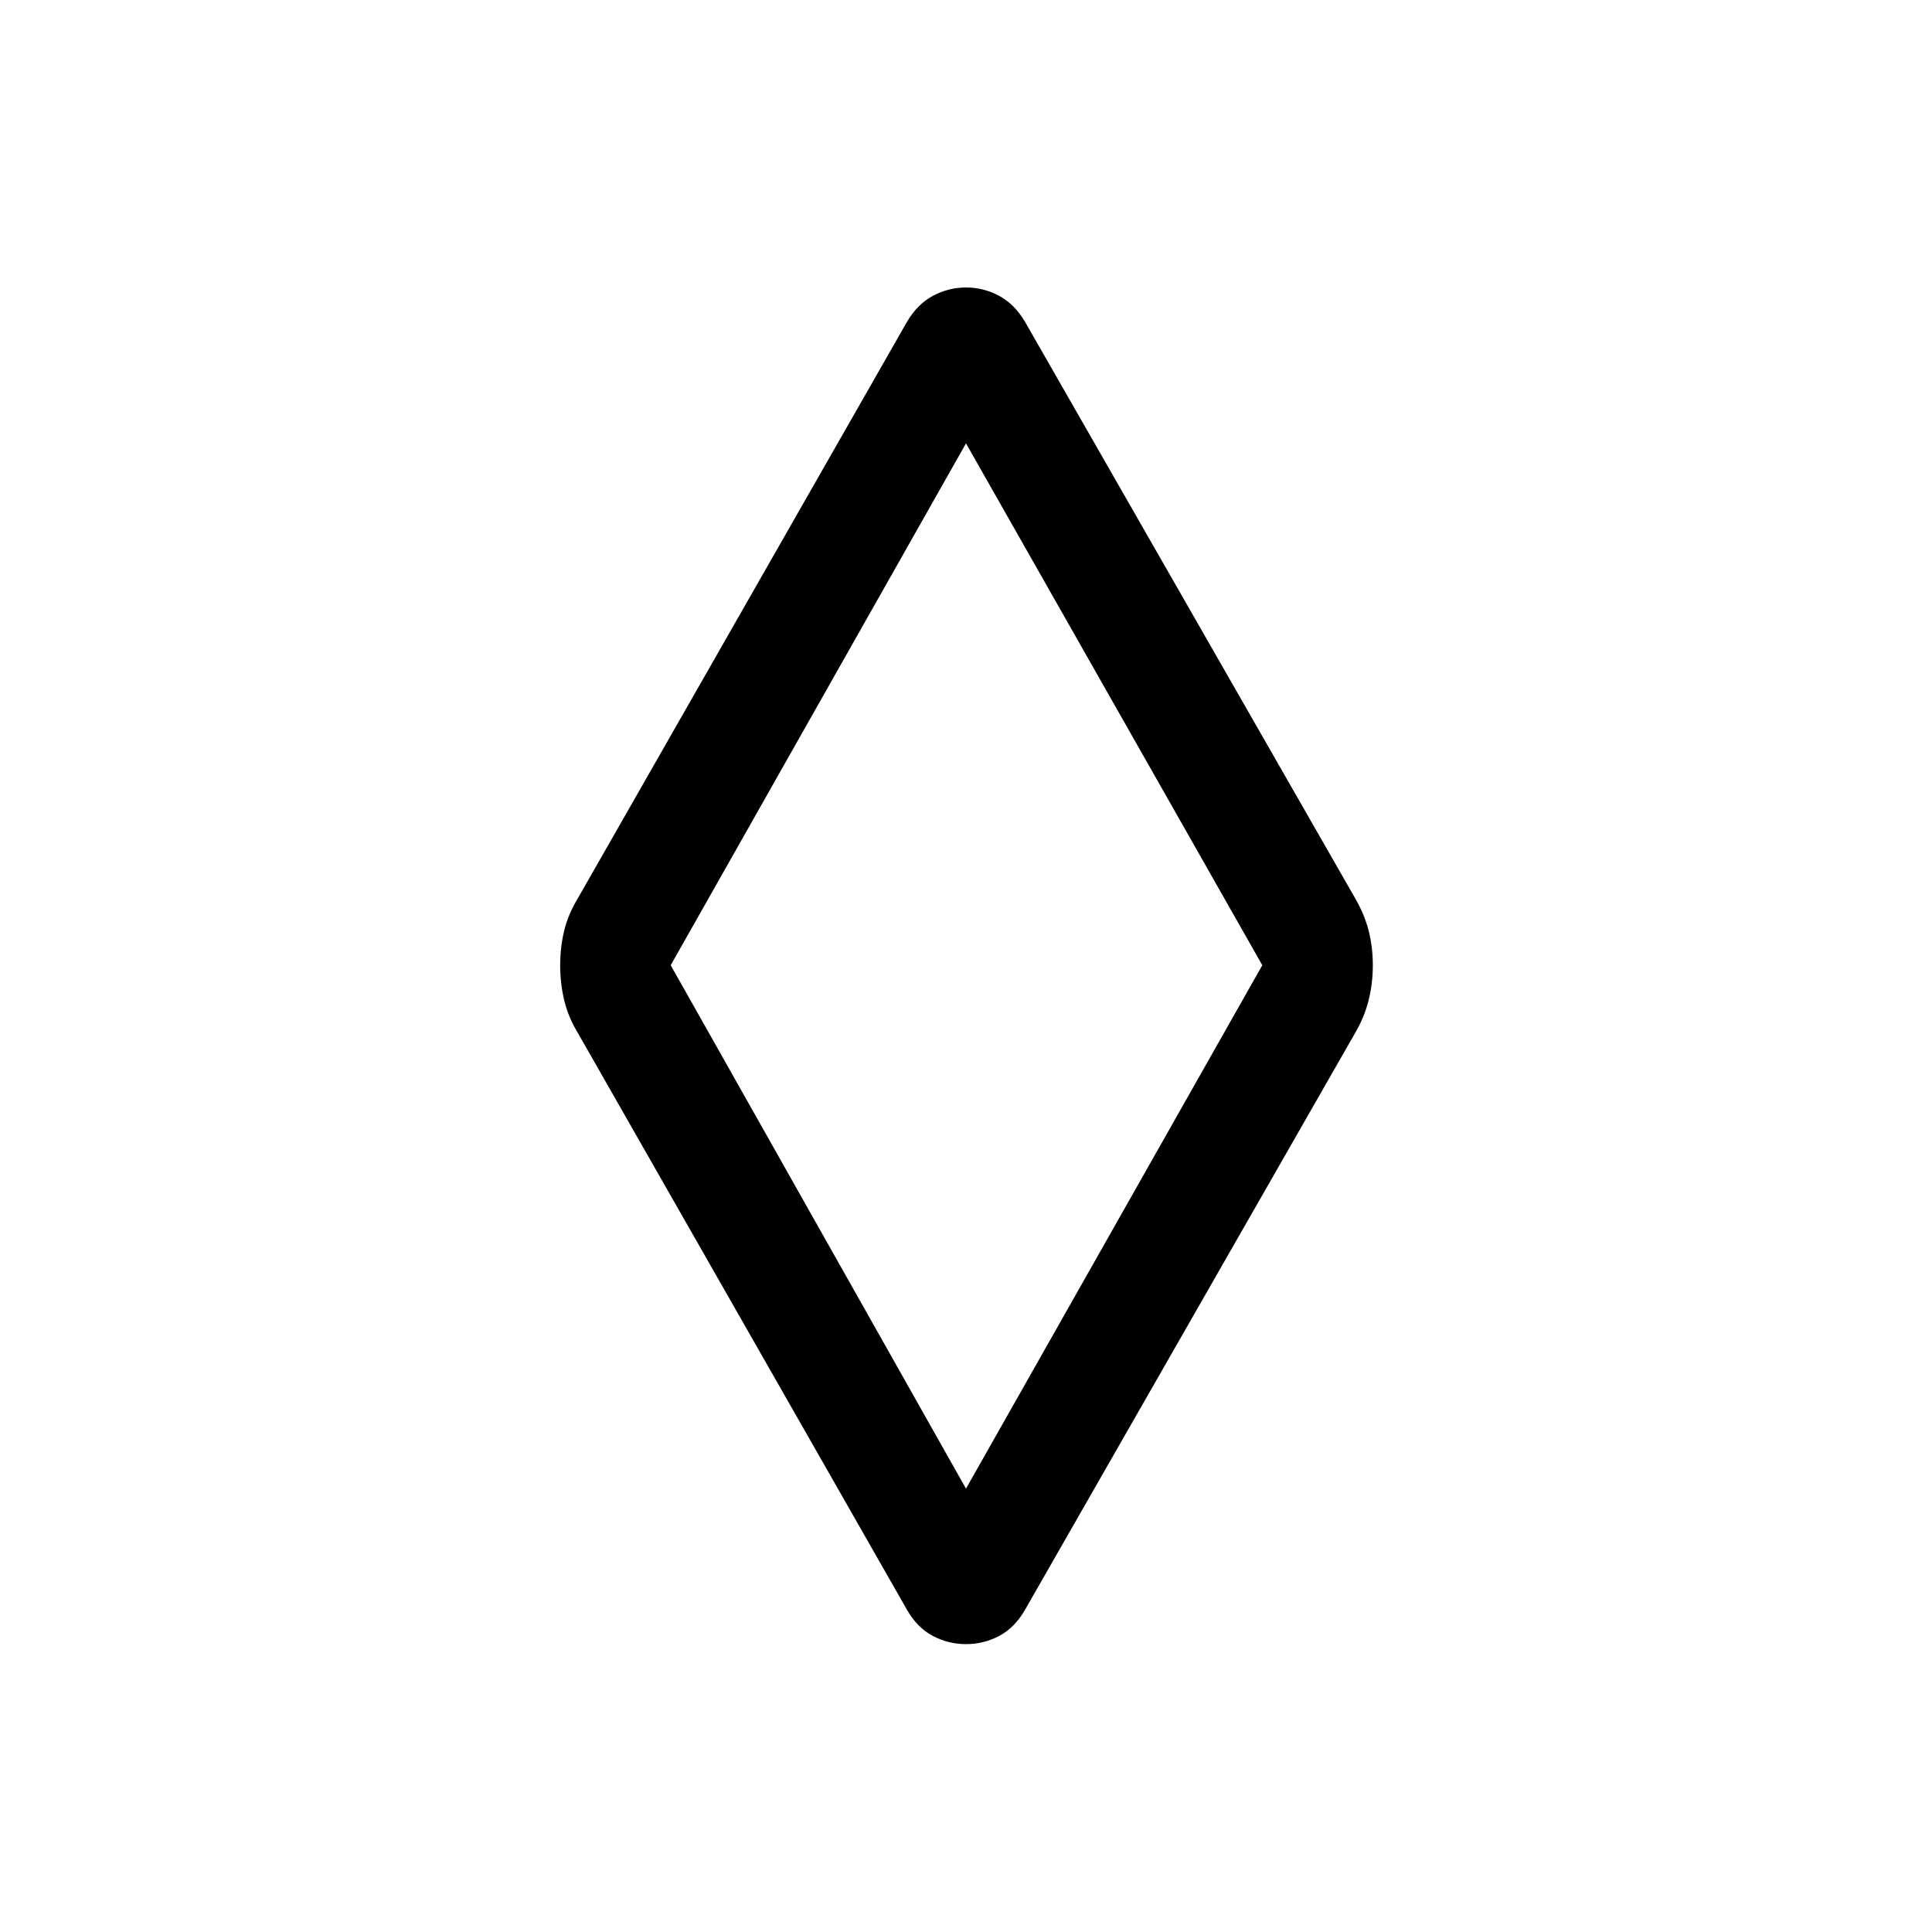 <svg xmlns="http://www.w3.org/2000/svg" height="24" viewBox="0 -960 960 960" width="24"><path d="M480-143.04q-8.73 0-16.46-4.06t-12.85-12.98L287.31-446.42q-4.92-8.04-6.94-16.48-2.02-8.45-2.02-17.48 0-9.04 2.02-17.29t6.94-16.29l163.38-286.15q5.12-8.73 12.85-12.89 7.73-4.15 16.46-4.15t16.46 4.15q7.73 4.16 12.85 12.89l163.88 286.15q4.73 8.04 6.85 16.29 2.11 8.25 2.11 17.29 0 9.03-2.11 17.48-2.12 8.44-6.85 16.48L509.31-160.08q-5.12 8.92-12.85 12.98-7.73 4.06-16.46 4.06Zm0-77.27 147.23-260.07L480-739.69 333.27-480.38 480-220.31Zm.5-259.69Z"/></svg>